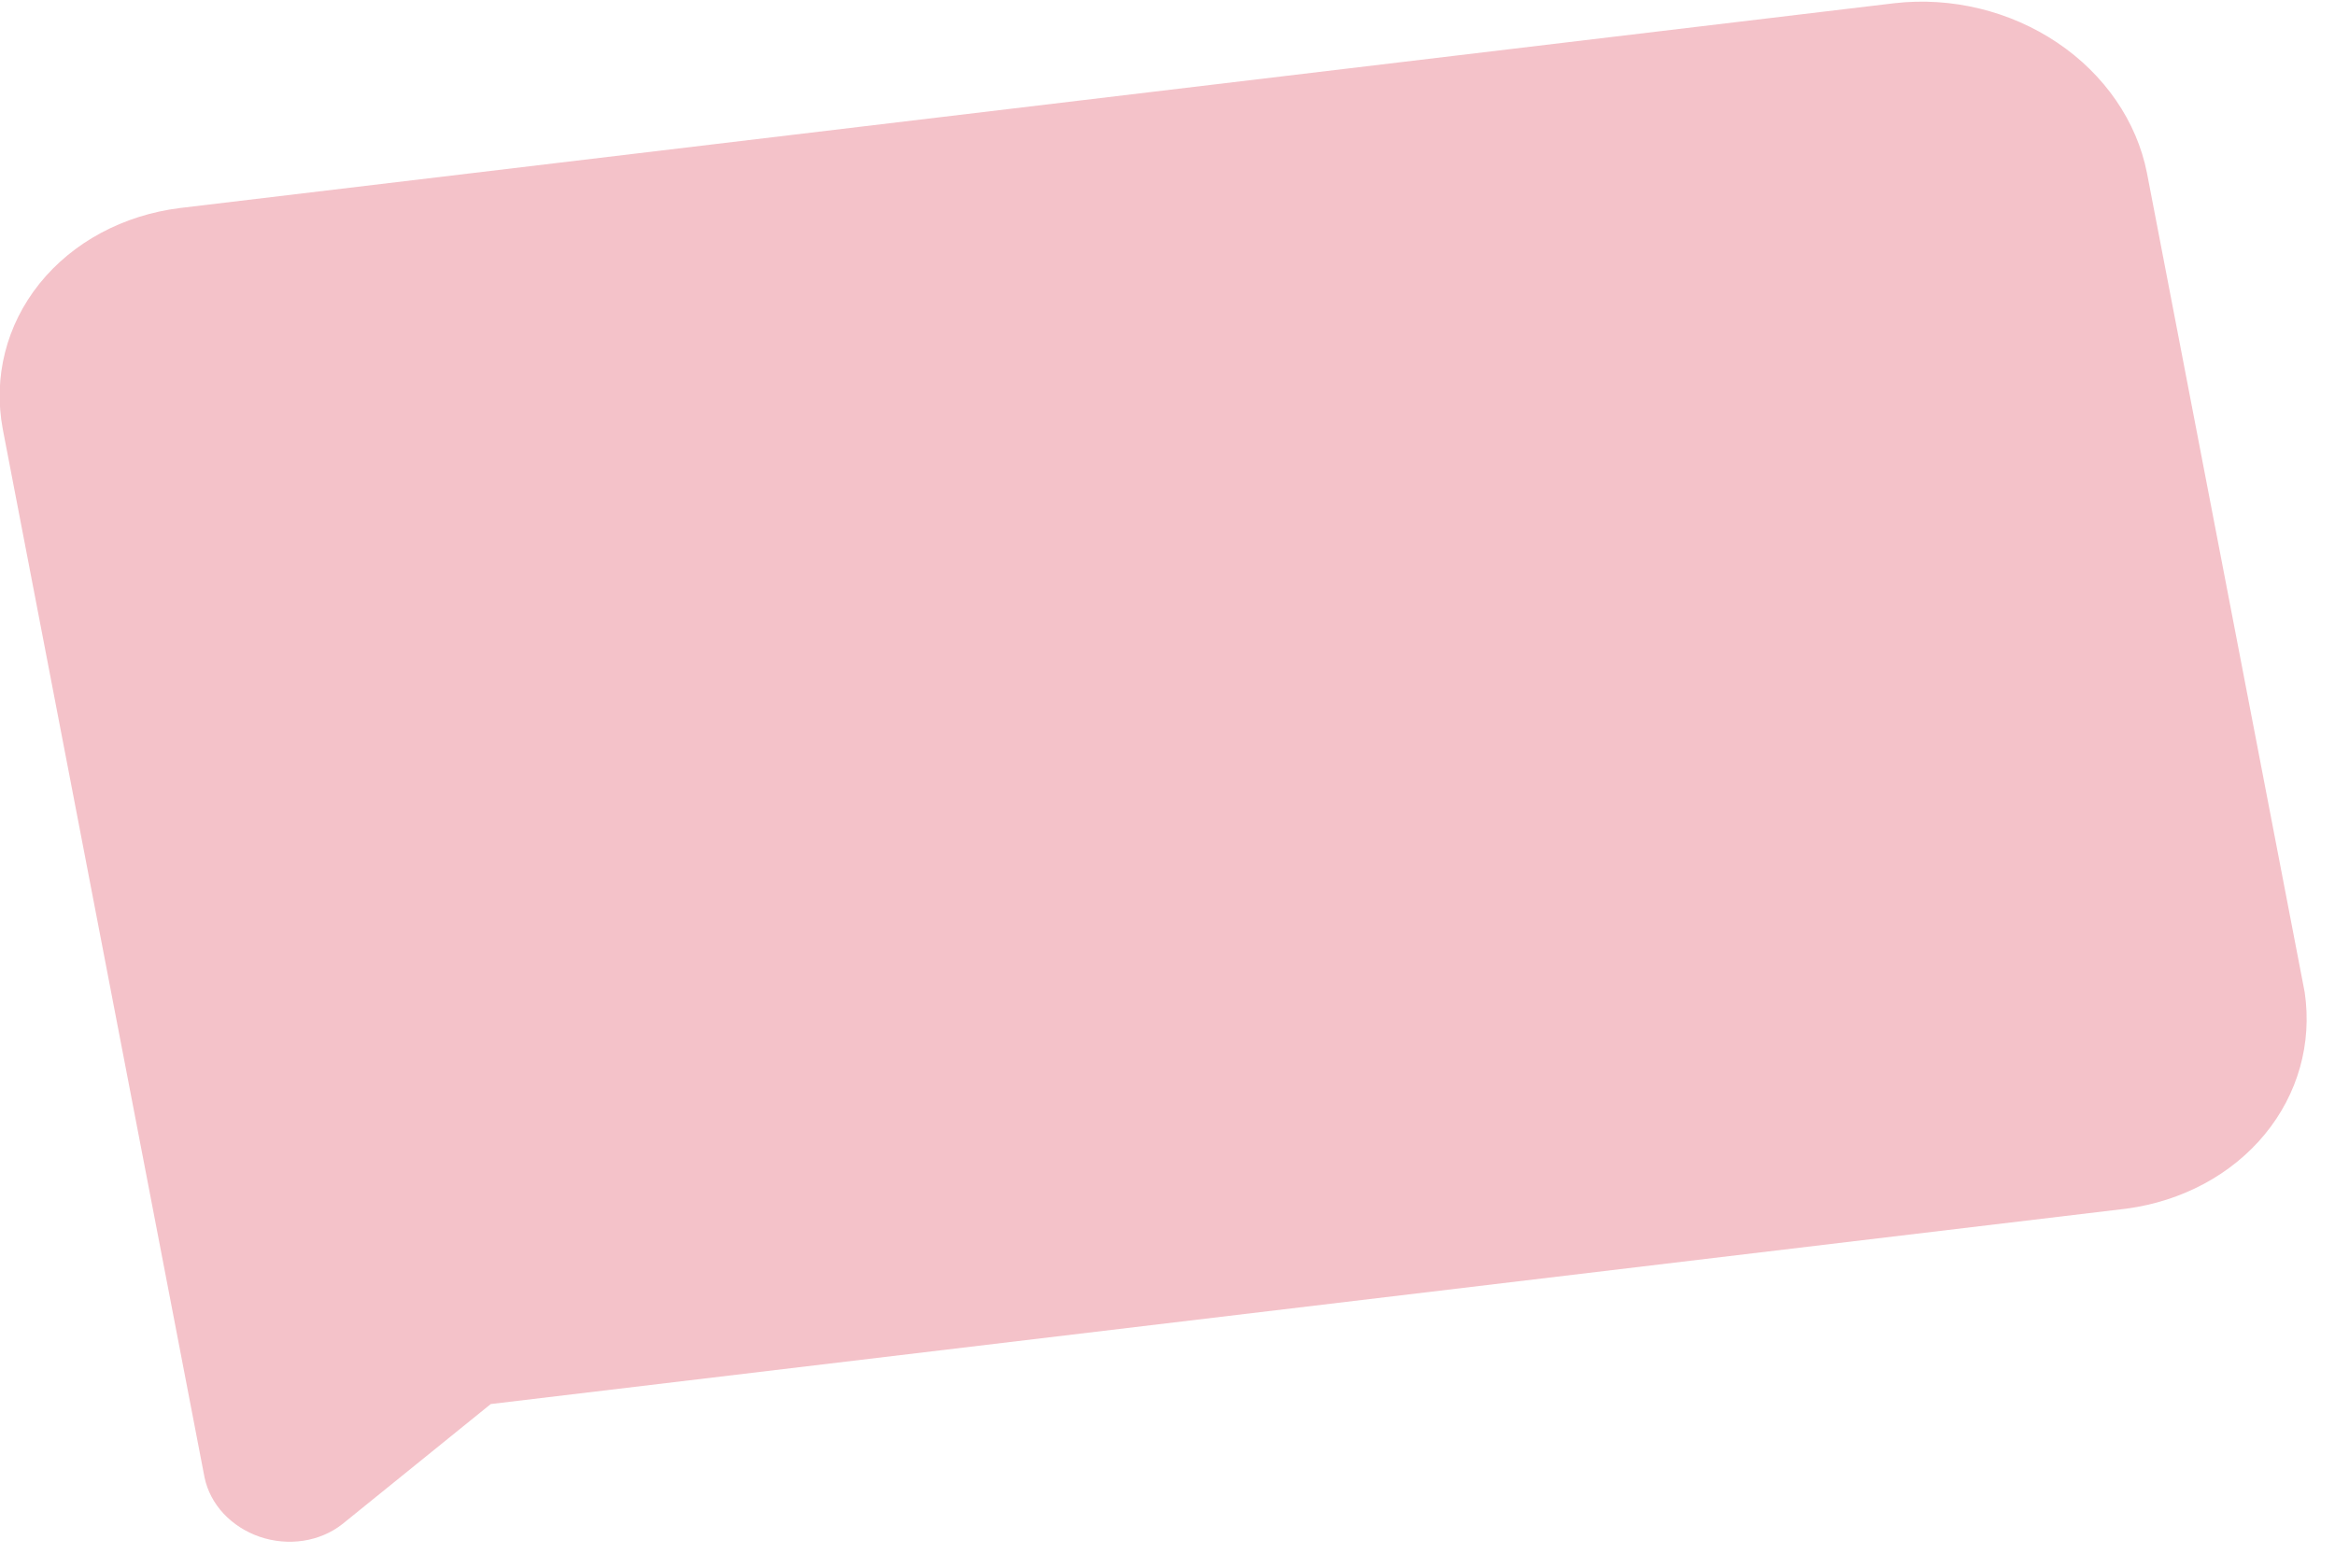 <?xml version="1.0" encoding="UTF-8" standalone="no"?><svg width='67' height='45' viewBox='0 0 67 45' fill='none' xmlns='http://www.w3.org/2000/svg'>
<path d='M61.016 34.685L14.082 40.292L9.821 43.739C9.507 43.986 9.122 44.15 8.706 44.214C8.29 44.278 7.858 44.239 7.454 44.102C7.051 43.964 6.691 43.733 6.412 43.433C6.133 43.132 5.946 42.773 5.868 42.393L0.079 12.312C-0.199 10.827 0.18 9.327 1.133 8.139C2.086 6.952 3.536 6.172 5.168 5.969L54.358 0.092C55.993 -0.095 57.671 0.311 59.028 1.222C60.385 2.134 61.311 3.478 61.604 4.962L66.131 28.479C66.346 29.942 65.936 31.4 64.984 32.554C64.033 33.708 62.613 34.471 61.016 34.685Z' fill='#F4C2C9'/>
</svg>
